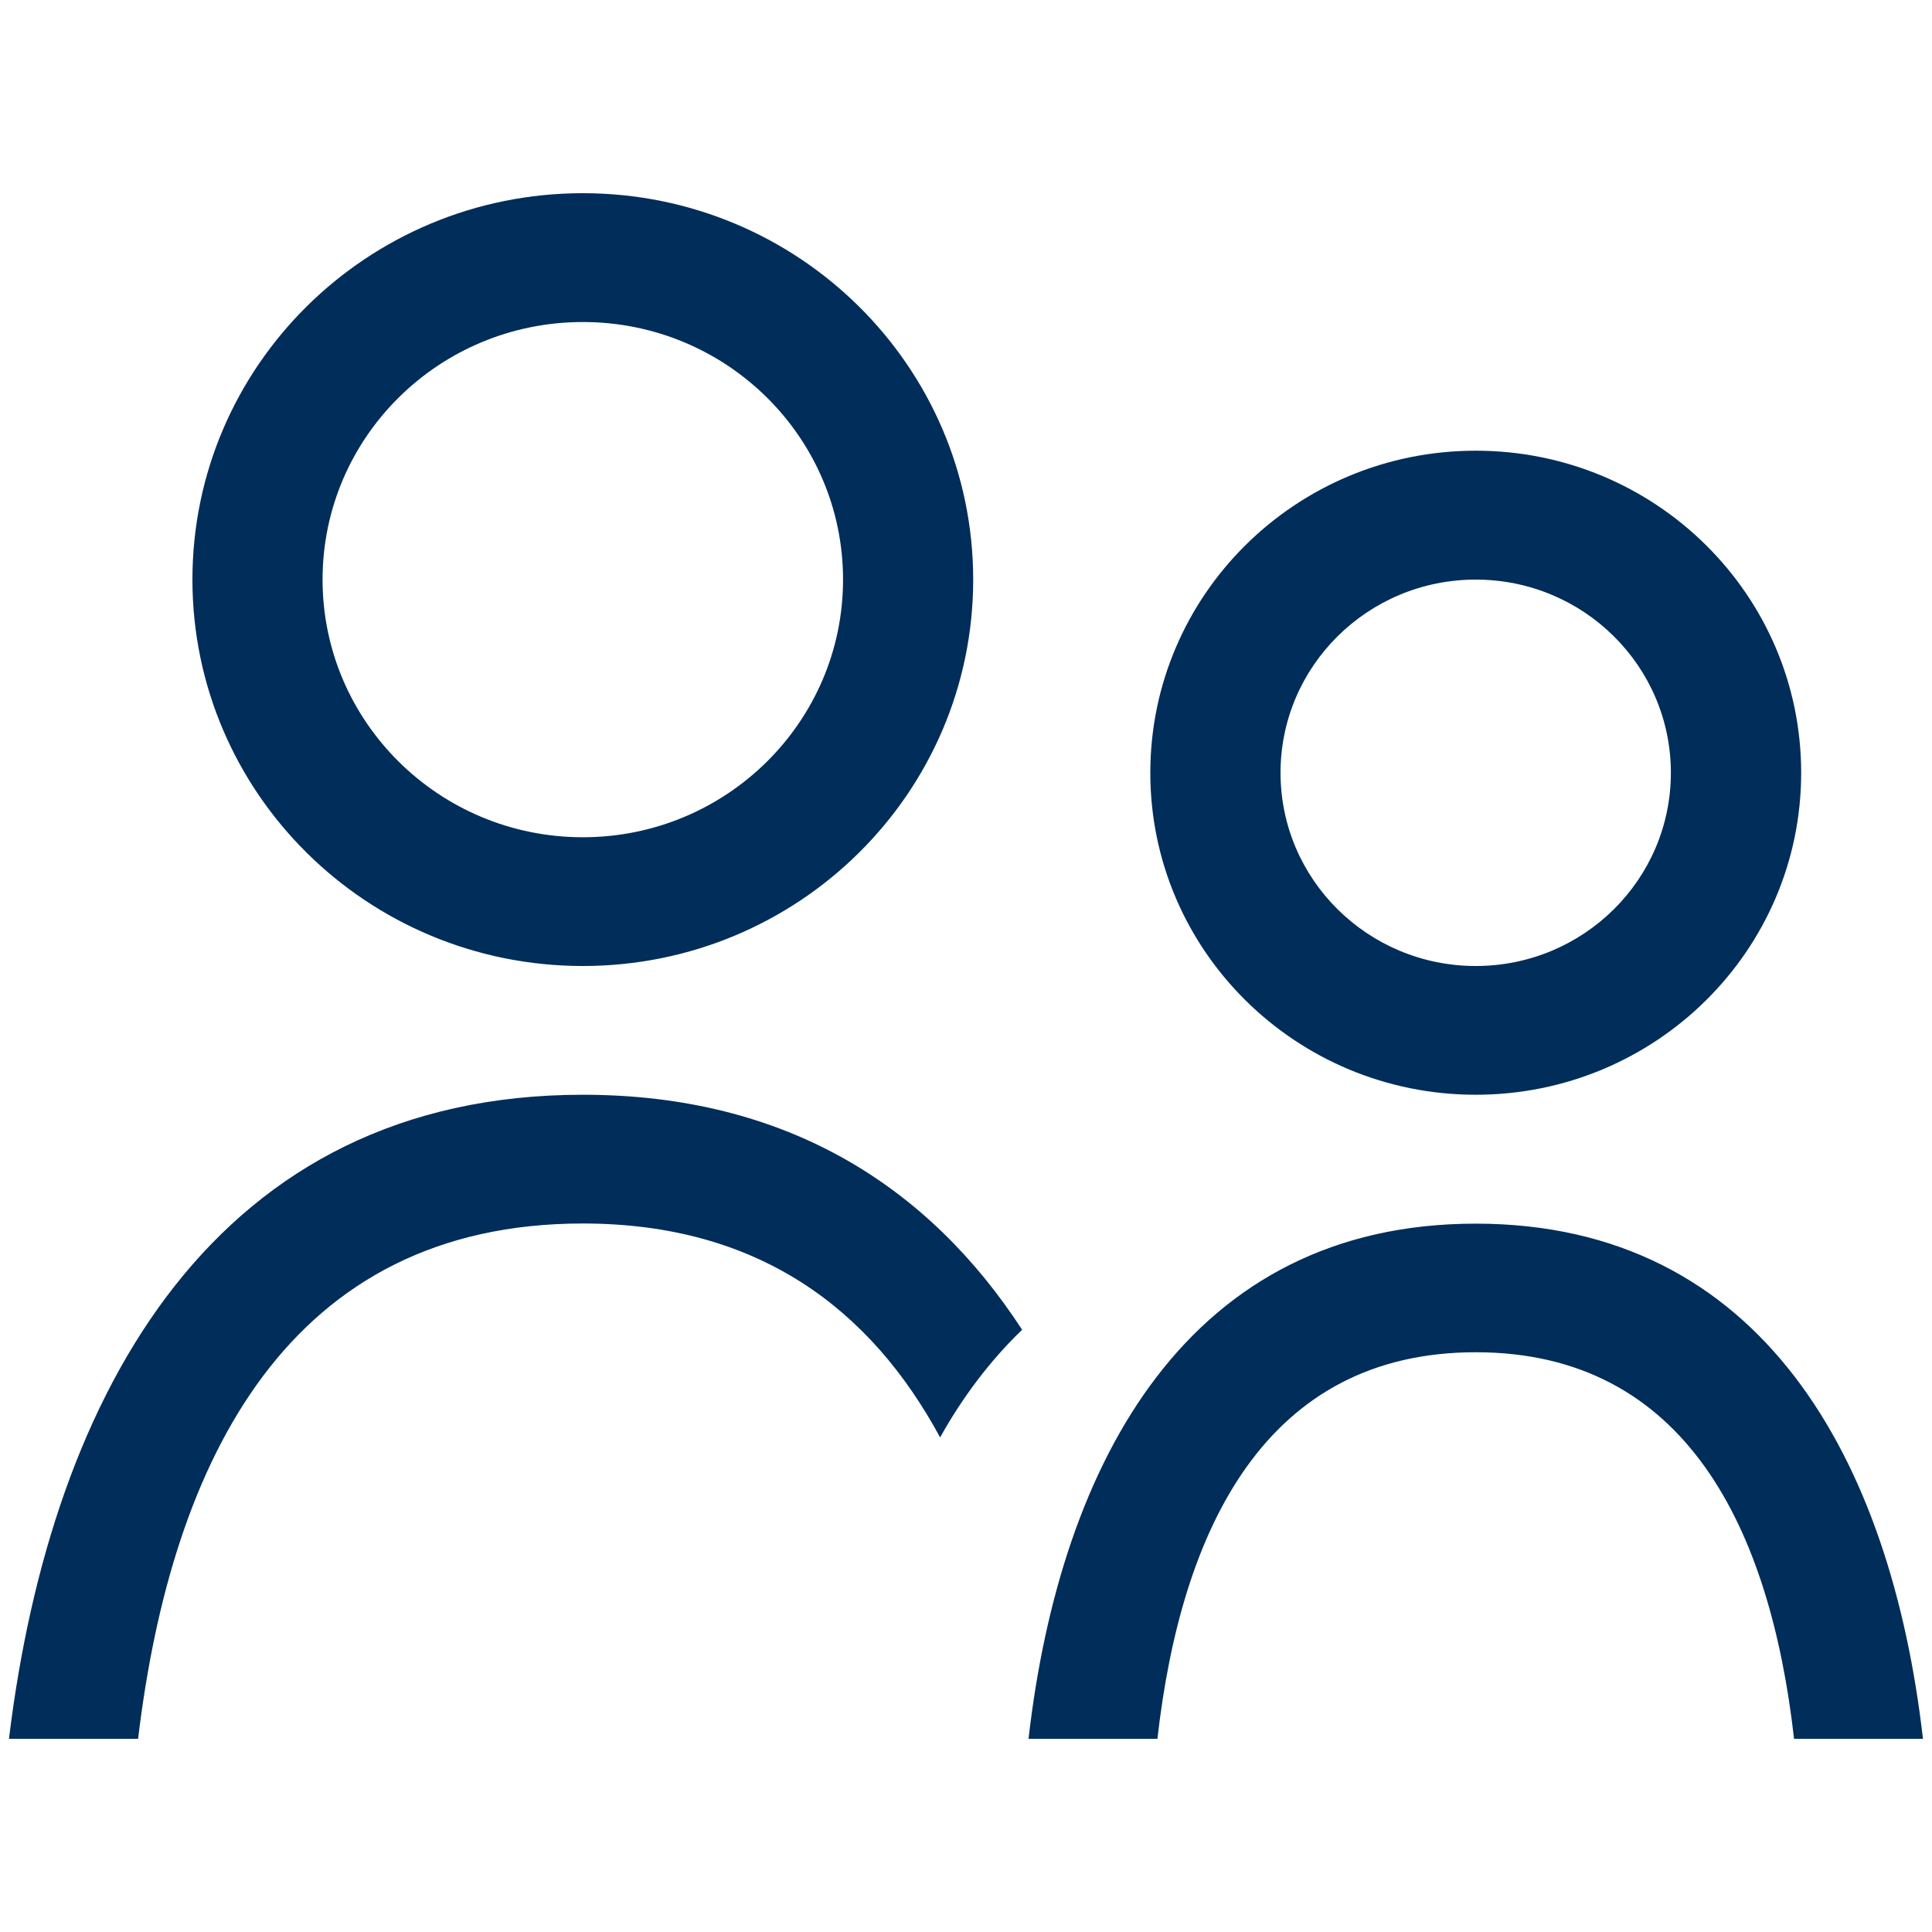 <?xml version="1.0" encoding="utf-8"?>
<!-- Generator: Adobe Illustrator 16.0.0, SVG Export Plug-In . SVG Version: 6.00 Build 0)  -->
<!DOCTYPE svg PUBLIC "-//W3C//DTD SVG 1.1//EN" "http://www.w3.org/Graphics/SVG/1.1/DTD/svg11.dtd">
<svg version="1.1" id="圖層_1" xmlns="http://www.w3.org/2000/svg" xmlns:xlink="http://www.w3.org/1999/xlink" x="0px" y="0px"
	 width="25px" height="25px" viewBox="0 0 25 25" enable-background="new 0 0 25 25" xml:space="preserve">
<g id="users_2_">
	<g>
		<path fill-rule="evenodd" clip-rule="evenodd" fill="#002D5A" d="M19.096,15.834c-3.703,0-5.373,3.057-5.787,6.666h1.668
			c0.307-2.717,1.4-5.002,4.119-5.002c2.721,0,3.811,2.285,4.119,5.002h1.668C24.469,18.891,22.799,15.834,19.096,15.834z
			 M7.542,12.5c2.789,0,5.051-2.238,5.051-5c0-2.761-2.262-5-5.051-5c-2.791,0-5.052,2.239-5.052,5
			C2.491,10.262,4.751,12.5,7.542,12.5z M7.542,4.167c1.859,0,3.367,1.491,3.367,3.333c0,1.84-1.508,3.334-3.367,3.334
			c-1.86,0-3.368-1.494-3.368-3.334C4.174,5.658,5.682,4.167,7.542,4.167z M19.096,14.166c2.326,0,4.211-1.865,4.211-4.166
			c0-2.303-1.885-4.168-4.211-4.168S14.885,7.698,14.885,10C14.885,12.301,16.77,14.166,19.096,14.166z M19.096,7.5
			c1.395,0,2.525,1.119,2.525,2.5s-1.131,2.5-2.525,2.5S16.57,11.381,16.57,10S17.701,7.5,19.096,7.5z M7.542,14.166
			c-4.727,0-6.875,3.813-7.426,8.334h1.671c0.433-3.623,1.957-6.668,5.755-6.668c2.276,0,3.726,1.109,4.623,2.768
			c0.294-0.527,0.648-0.994,1.061-1.393C12.026,15.361,10.186,14.166,7.542,14.166z"/>
	</g>
</g>
</svg>
